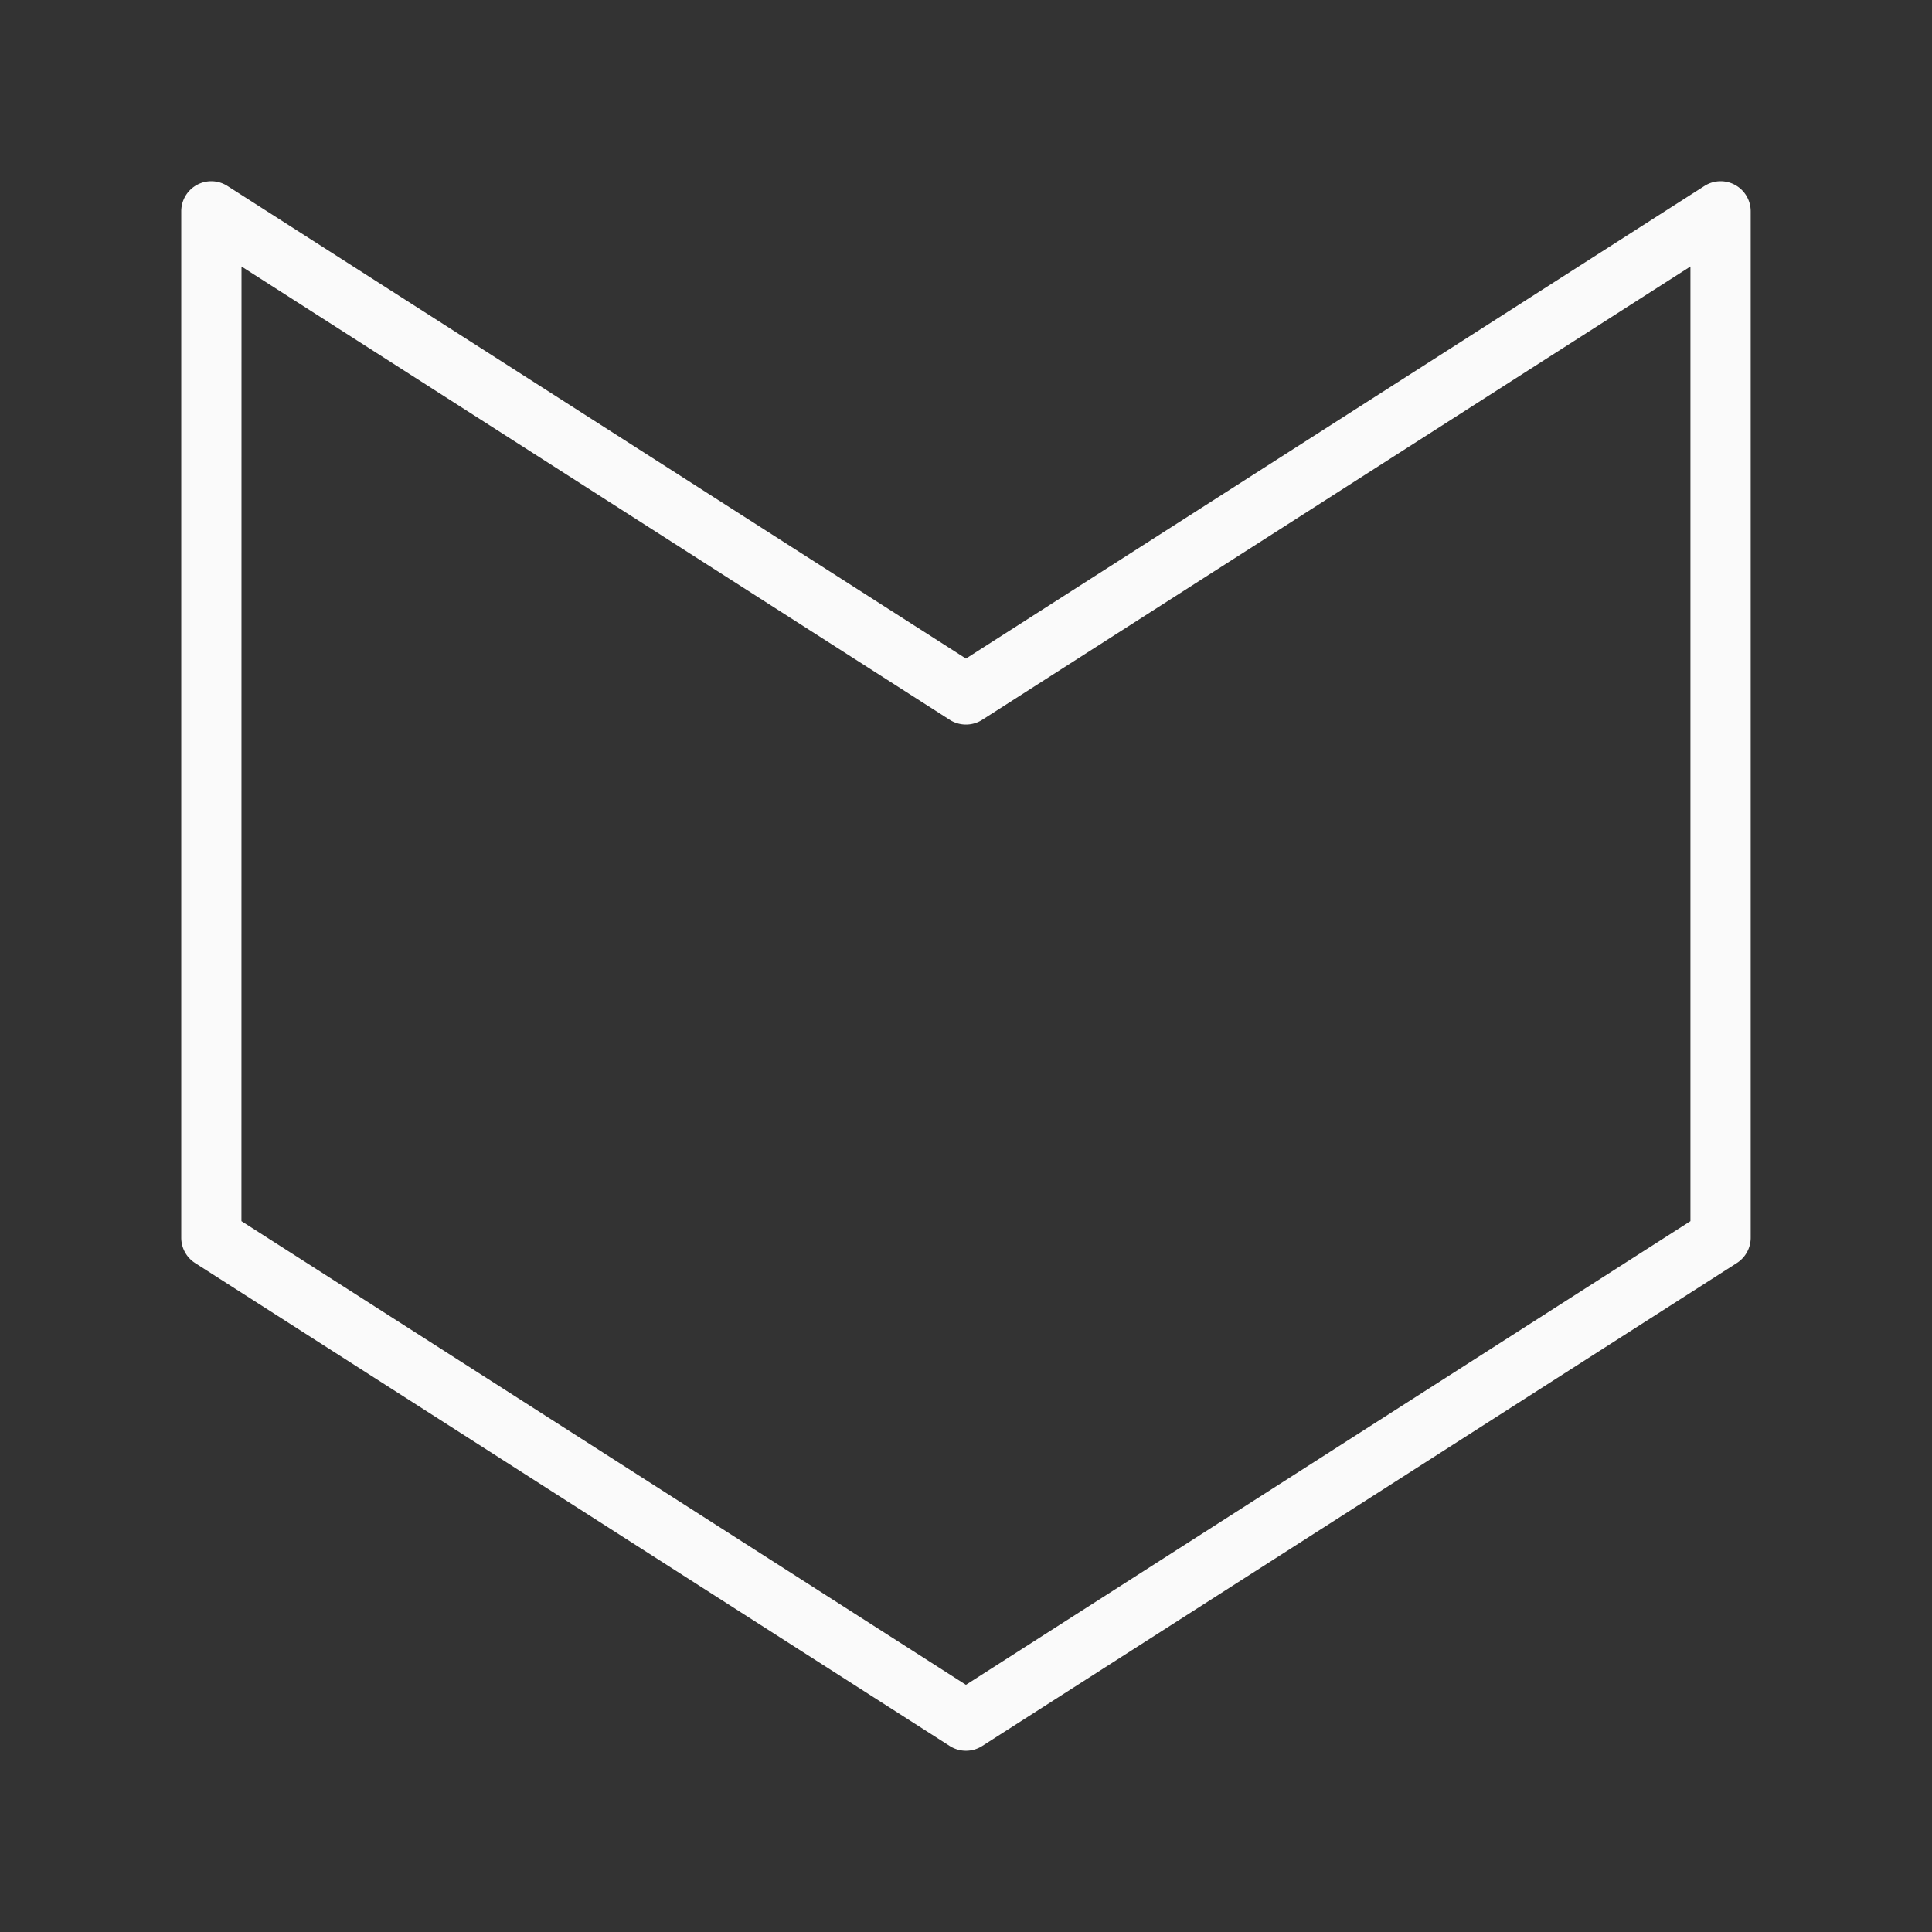 <svg viewBox="0 0 32 32" xmlns="http://www.w3.org/2000/svg"><rect x="0" y="0" width="32" height="32" fill="#333333" stroke="none"/><path d="m3.484 3.002a.498.498 0 0 0 -.482.498v17a.498.498 0 0 0 .23.42l12.5 8a.498.498 0 0 0 .535 0l12.5-8a.498.498 0 0 0 .23-.42v-17a.498.498 0 0 0 -.766-.42l-12.232 7.828-12.232-7.828a.498.498 0 0 0 -.283-.078zm.516 1.412 11.73 7.508a.5.5 0 0 0 .539 0l11.73-7.508v15.812l-12 7.68-12-7.68z" fill="#fafafa"/></svg>